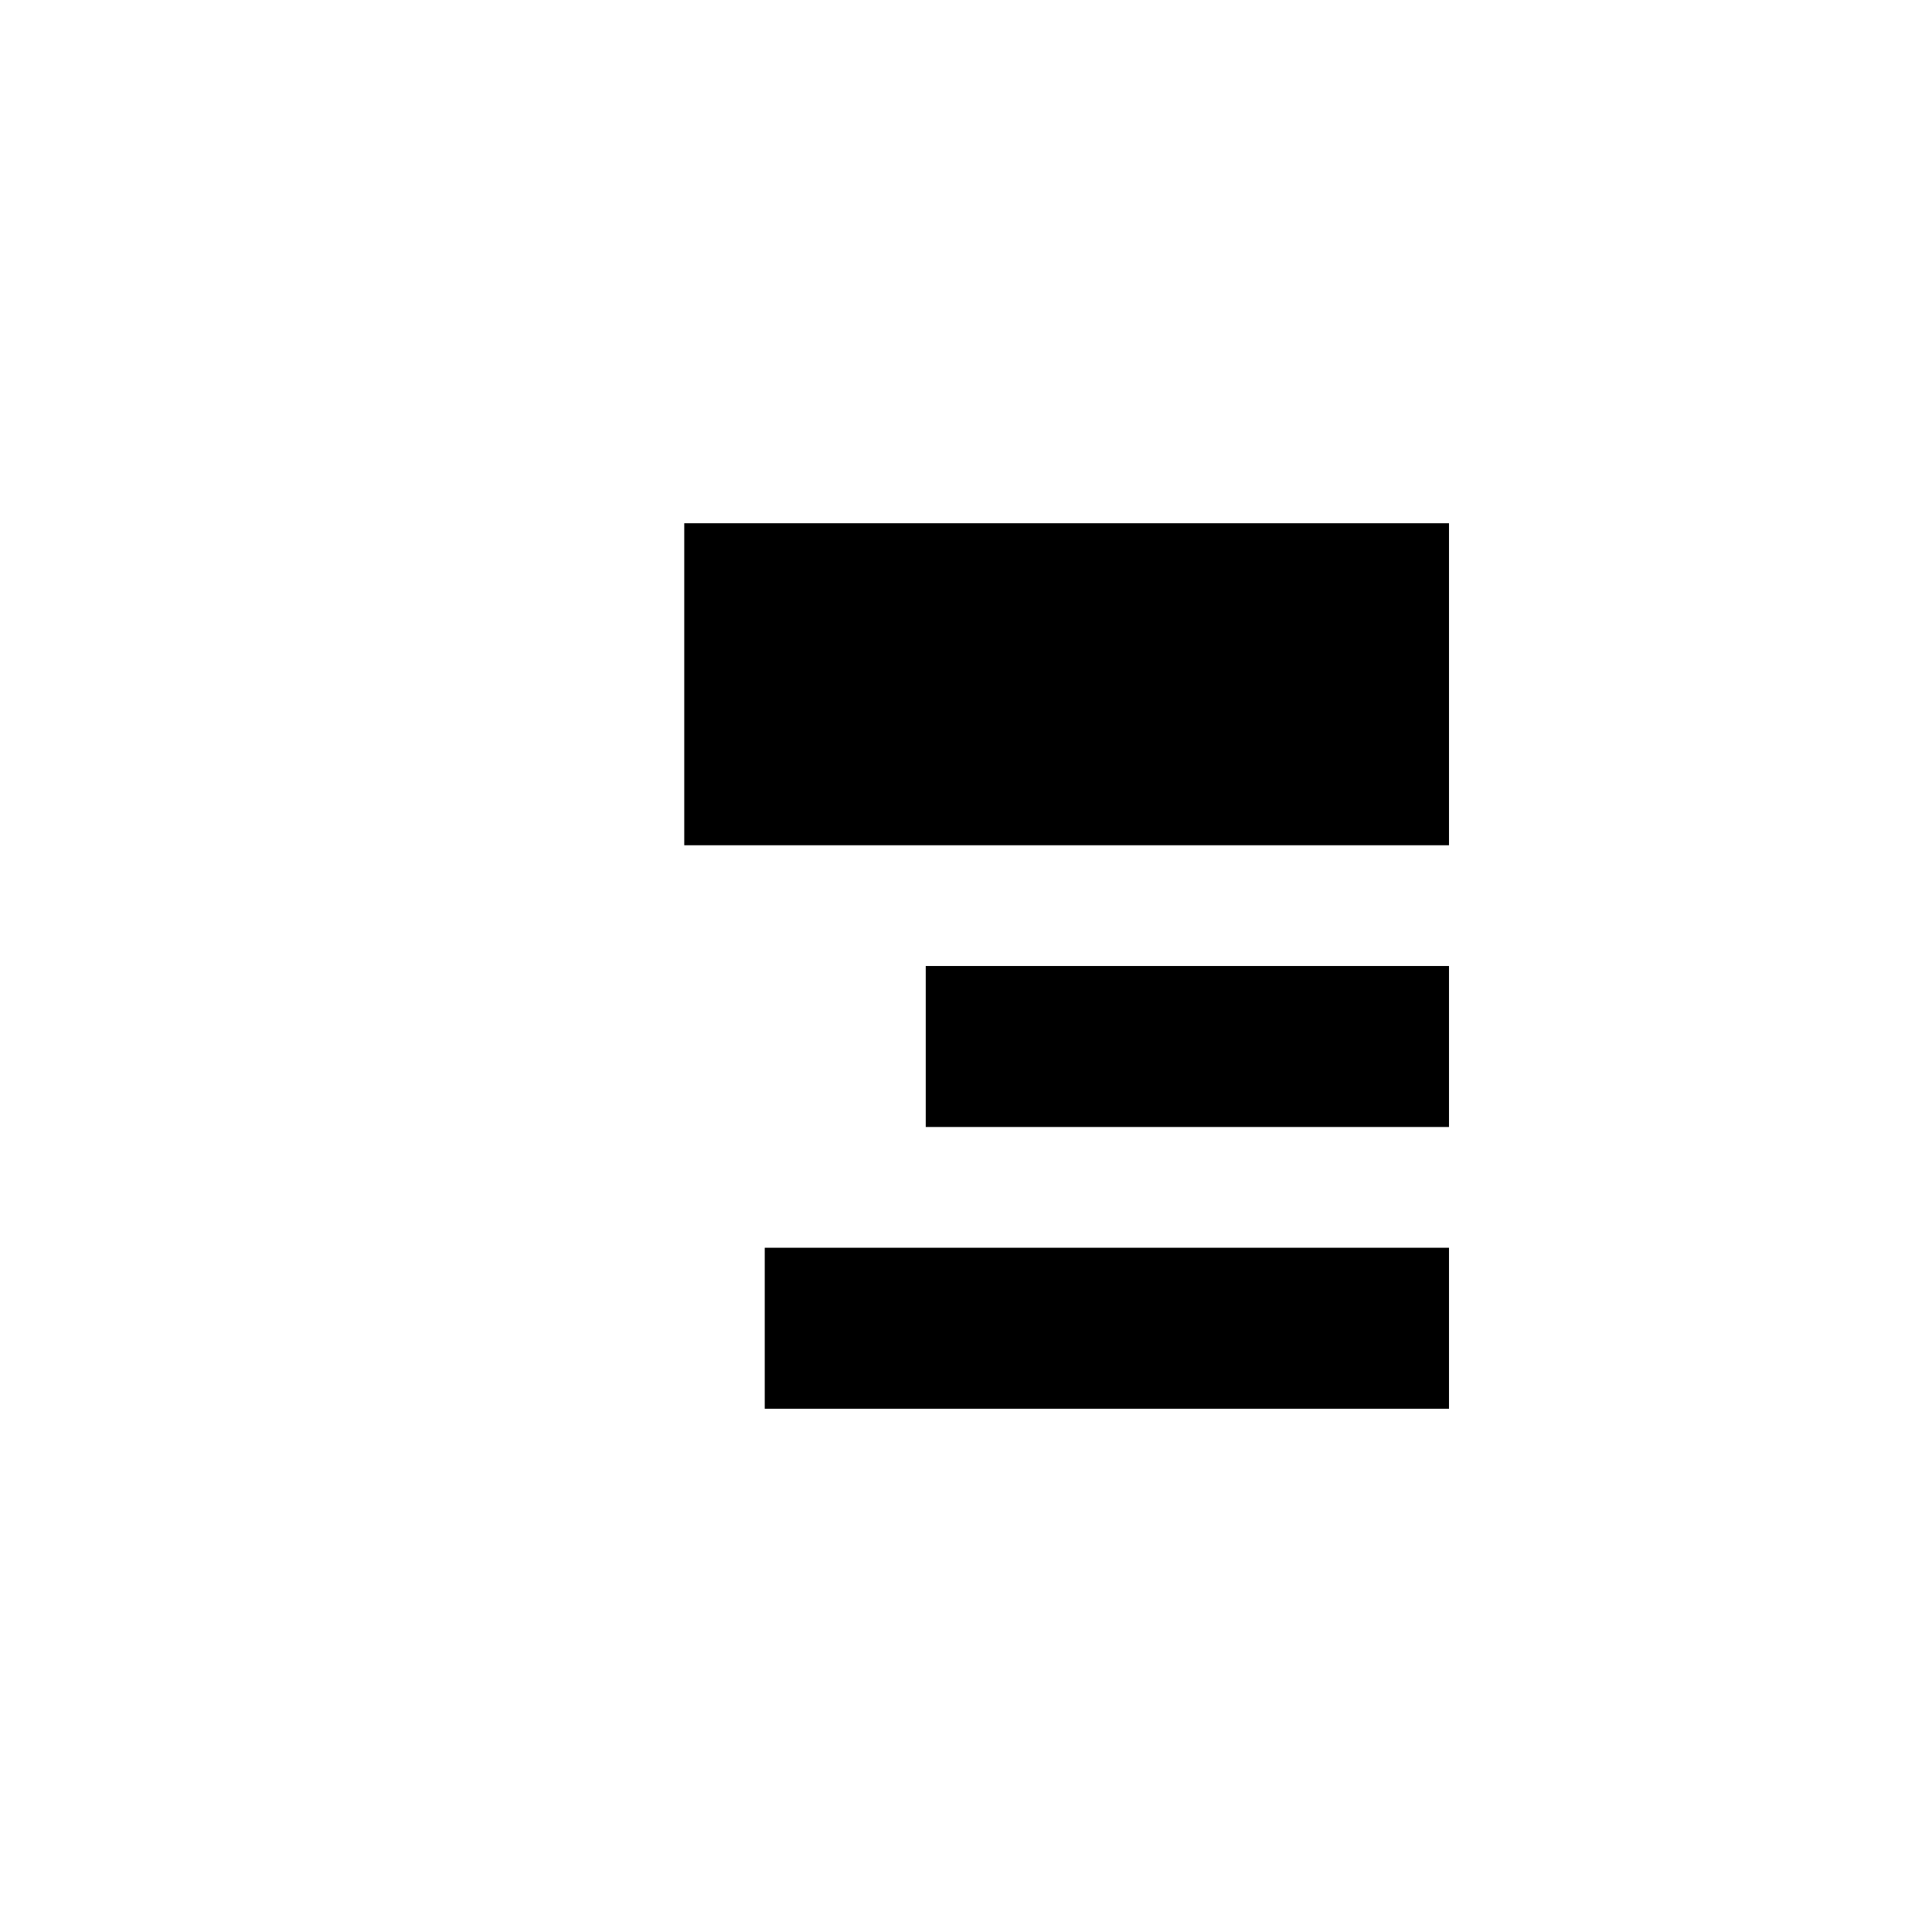 ﻿<?xml version="1.0" encoding="utf-8"?>
<!DOCTYPE svg PUBLIC "-//W3C//DTD SVG 1.1//EN" "http://www.w3.org/Graphics/SVG/1.1/DTD/svg11.dtd">
<svg xmlns="http://www.w3.org/2000/svg" xmlns:xlink="http://www.w3.org/1999/xlink" version="1.1" baseProfile="full" width="76" height="76" viewBox="0 0 76.00 76.00" enable-background="new 0 0 76.00 76.00" xml:space="preserve">
	<path fill="#000000" fill-opacity="1" stroke-width="0.2" stroke-linejoin="round" d="M 57,20.583L 57,33.25L 26.917,33.25L 26.917,20.583L 57,20.583 Z M 57,38L 57,44.333L 36.417,44.333L 36.417,38L 57,38 Z M 57,49.083L 57,55.417L 30.083,55.417L 30.083,49.083L 57,49.083 Z "/>
</svg>
